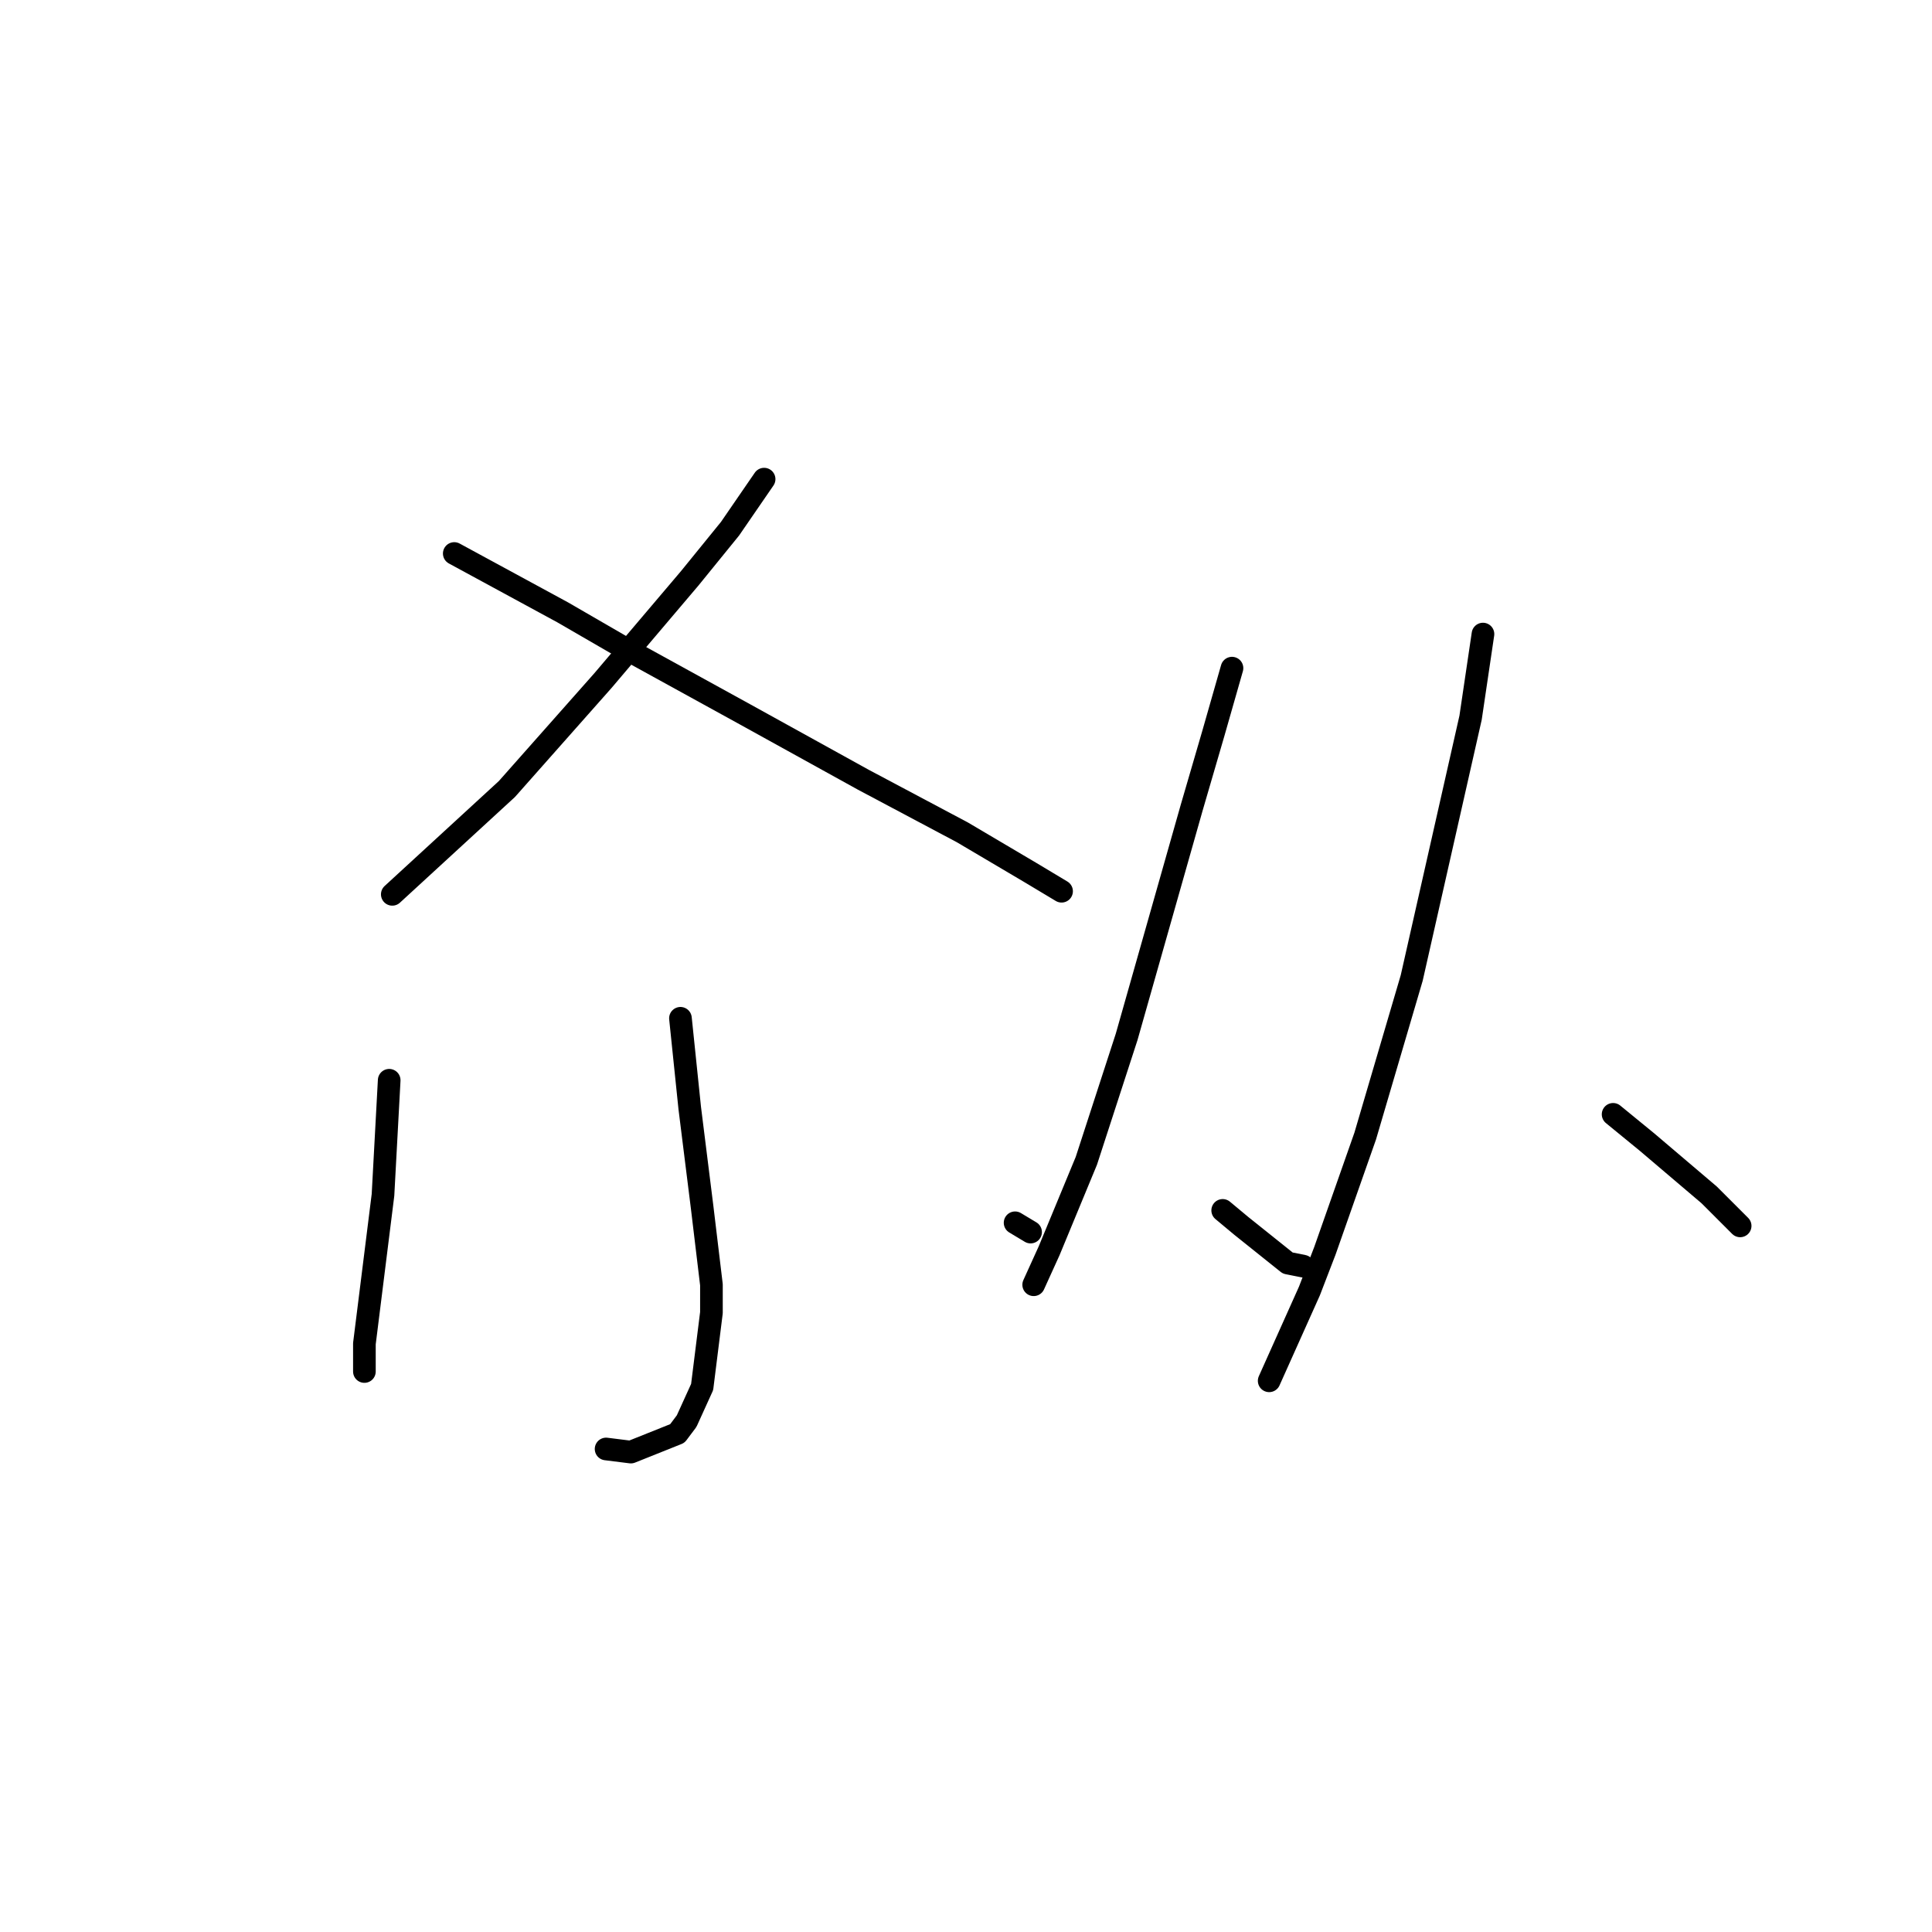 <?xml version="1.0" standalone="no"?>
    <svg width="256" height="256" xmlns="http://www.w3.org/2000/svg" version="1.1">
    <polyline stroke="black" stroke-width="3" stroke-linecap="round" fill="transparent" stroke-linejoin="round" points="101.249 63.488 96.733 70.058 91.395 76.627 79.899 90.176 67.171 104.546 51.98 118.505 51.98 118.505 " />
        <polyline stroke="black" stroke-width="3" stroke-linecap="round" fill="transparent" stroke-linejoin="round" points="60.192 73.342 74.562 81.143 82.363 85.659 98.785 94.692 114.387 103.314 127.525 110.294 136.558 115.631 140.664 118.094 140.664 118.094 " />
        <polyline stroke="black" stroke-width="3" stroke-linecap="round" fill="transparent" stroke-linejoin="round" points="90.163 134.928 91.395 146.834 93.037 159.973 94.269 170.237 94.269 173.932 93.037 183.786 90.985 188.302 89.753 189.944 83.594 192.408 80.31 191.997 80.31 191.997 " />
        <polyline stroke="black" stroke-width="3" stroke-linecap="round" fill="transparent" stroke-linejoin="round" points="51.57 143.139 50.749 158.33 48.285 178.038 48.285 181.733 48.285 181.733 " />
        <polyline stroke="black" stroke-width="3" stroke-linecap="round" fill="transparent" stroke-linejoin="round" points="134.505 162.025 136.558 163.257 136.558 163.257 " />
        <polyline stroke="black" stroke-width="3" stroke-linecap="round" fill="transparent" stroke-linejoin="round" points="163.245 88.533 160.782 97.155 157.908 107.009 149.286 137.391 143.948 153.814 139.021 165.721 136.969 170.237 136.969 170.237 " />
        <polyline stroke="black" stroke-width="3" stroke-linecap="round" fill="transparent" stroke-linejoin="round" points="162.013 160.383 164.477 162.436 166.53 164.078 170.635 167.363 172.688 167.773 172.688 167.773 " />
        <polyline stroke="black" stroke-width="3" stroke-linecap="round" fill="transparent" stroke-linejoin="round" points="196.501 84.017 194.859 95.102 187.058 129.59 180.9 150.529 175.562 165.721 173.509 171.058 168.172 182.965 168.172 182.965 " />
        <polyline stroke="black" stroke-width="3" stroke-linecap="round" fill="transparent" stroke-linejoin="round" points="213.745 147.655 218.262 151.351 226.473 158.33 230.579 162.436 230.579 162.436 " />
        </svg>